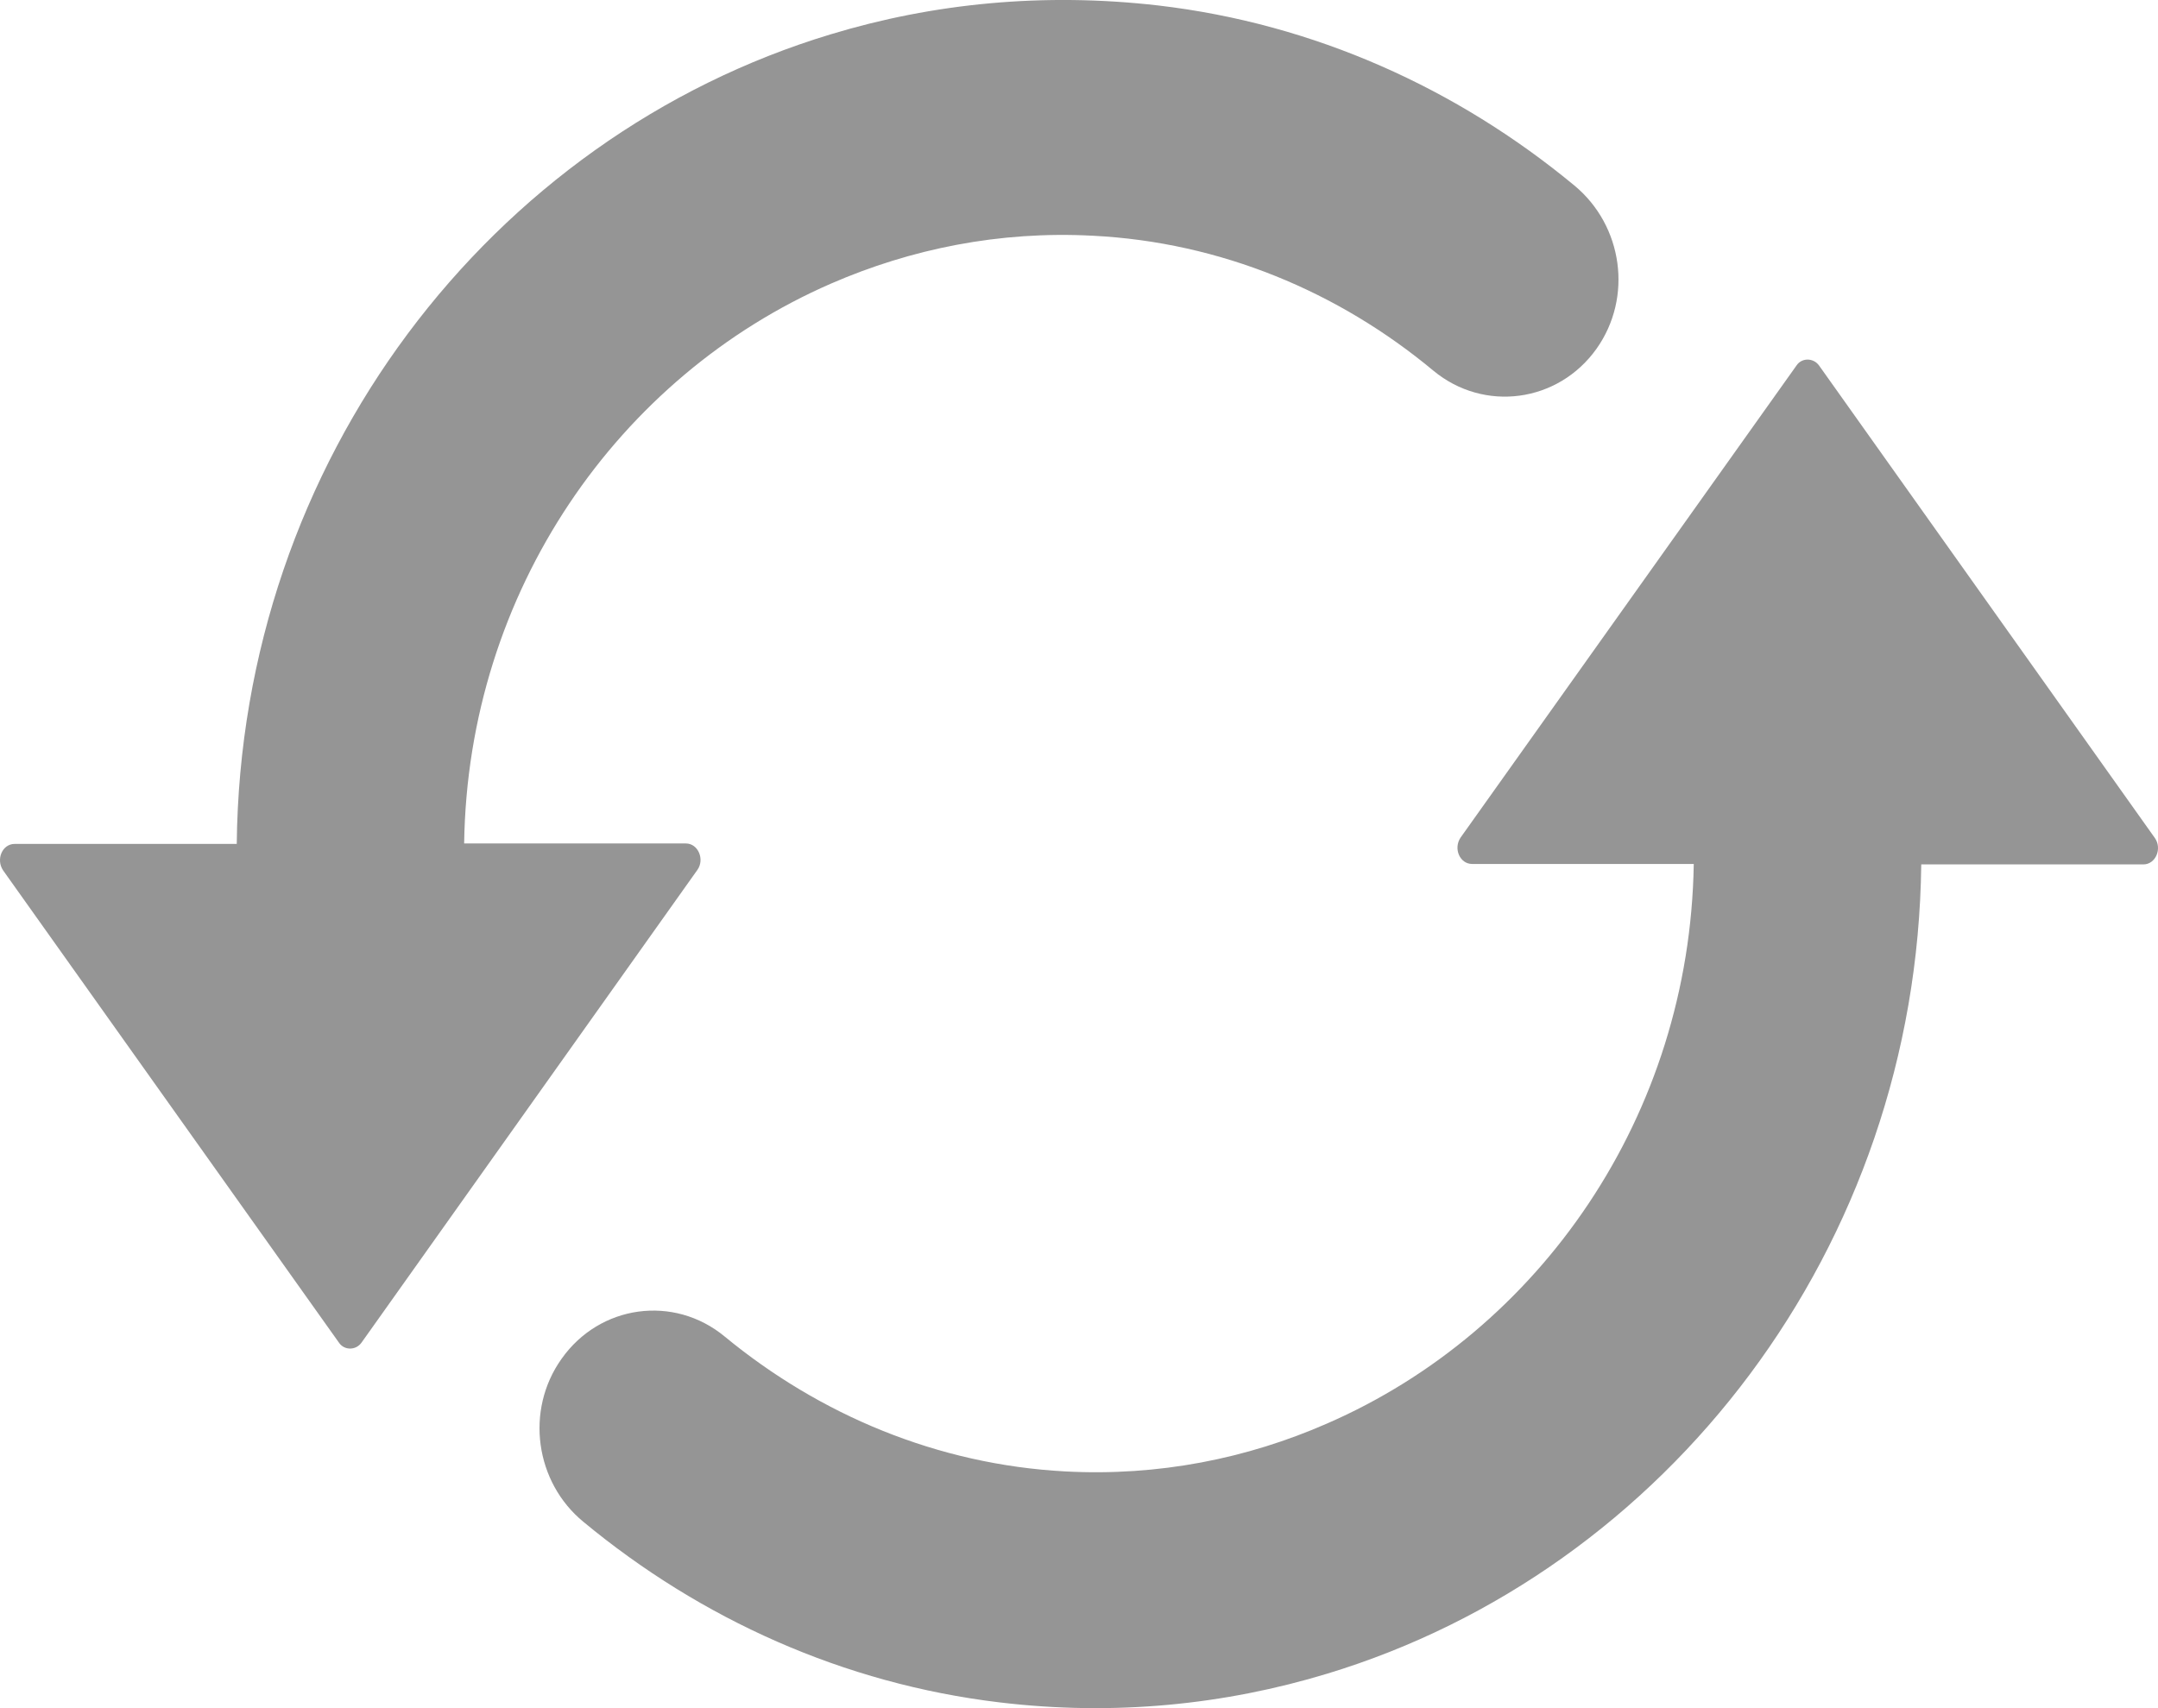 <svg width="24" height="19" viewBox="0 0 24 19" fill="none" xmlns="http://www.w3.org/2000/svg">
<path fill-rule="evenodd" clip-rule="evenodd" d="M11.117 18.936C12.392 19.089 13.622 18.962 14.759 18.617C18.538 17.472 21.318 13.878 21.367 9.615H23.837C23.975 9.615 24.048 9.438 23.965 9.321L20.23 4.065C20.166 3.978 20.038 3.978 19.98 4.065L16.244 9.316C16.161 9.438 16.235 9.61 16.372 9.61H18.837C18.793 12.413 17.122 14.805 14.759 15.834C13.867 16.225 12.882 16.422 11.848 16.367C10.426 16.291 9.117 15.738 8.059 14.866C7.495 14.4 6.671 14.511 6.245 15.115C5.838 15.687 5.951 16.488 6.49 16.929C7.794 18.009 9.382 18.729 11.117 18.936ZM15.941 4.123C14.888 3.246 13.574 2.693 12.152 2.622C11.113 2.567 10.128 2.769 9.241 3.155C6.878 4.184 5.202 6.578 5.162 9.382H7.628C7.765 9.382 7.839 9.56 7.756 9.676L4.02 14.935C3.957 15.022 3.829 15.022 3.77 14.935L0.035 9.682C-0.048 9.56 0.025 9.387 0.163 9.387H2.633C2.677 5.122 5.457 1.522 9.241 0.381C10.378 0.036 11.608 -0.086 12.883 0.061C14.618 0.264 16.206 0.984 17.51 2.064C18.049 2.511 18.162 3.307 17.755 3.88C17.329 4.478 16.505 4.59 15.941 4.123Z" fill="#959595"/>
</svg>

